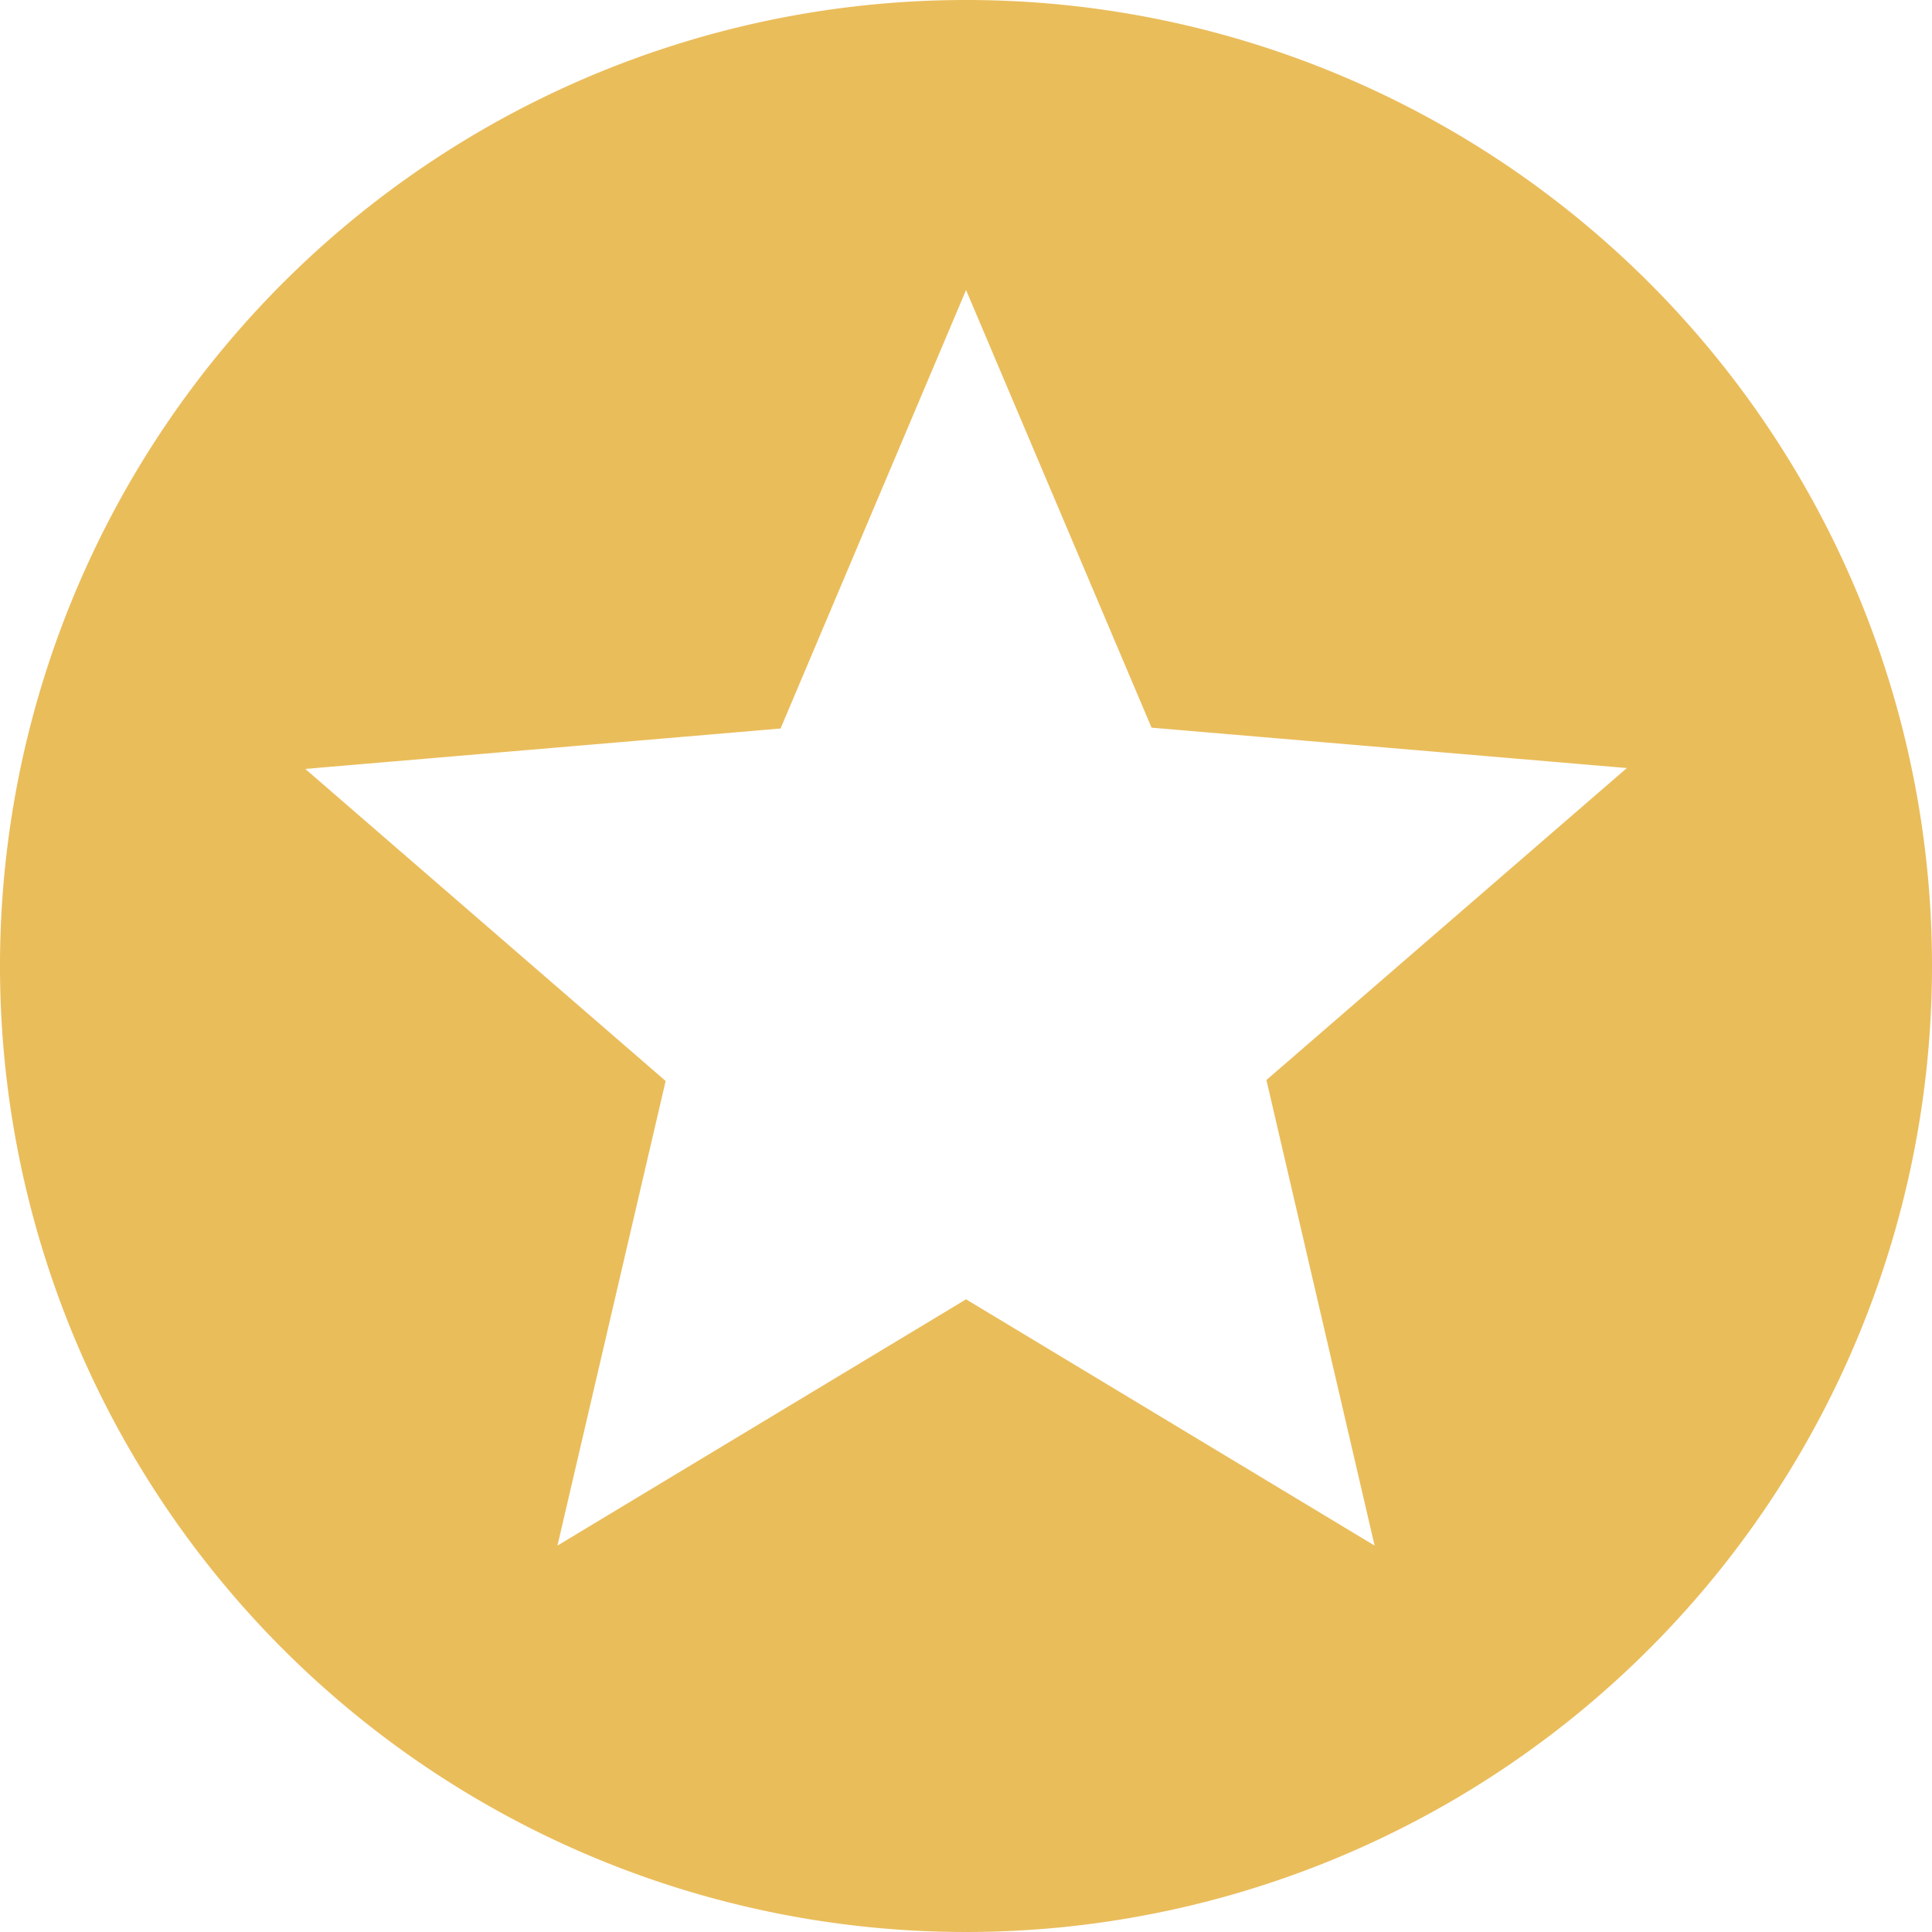 <svg xmlns="http://www.w3.org/2000/svg" width="33.486" height="33.486" viewBox="0 0 33.486 33.486">
  <path id="Icon_material-stars" data-name="Icon material-stars" d="M19.726,3a16.743,16.743,0,1,0,16.76,16.743A16.735,16.735,0,0,0,19.726,3Zm7.1,26.789-7.082-4.269-7.082,4.269,1.875-8.053L8.291,16.327l8.238-.7,3.215-7.6,3.215,7.585,8.238.7L24.95,21.719l1.875,8.07Z" transform="translate(-3 -3)" fill="#eabd5b"/>
</svg>
